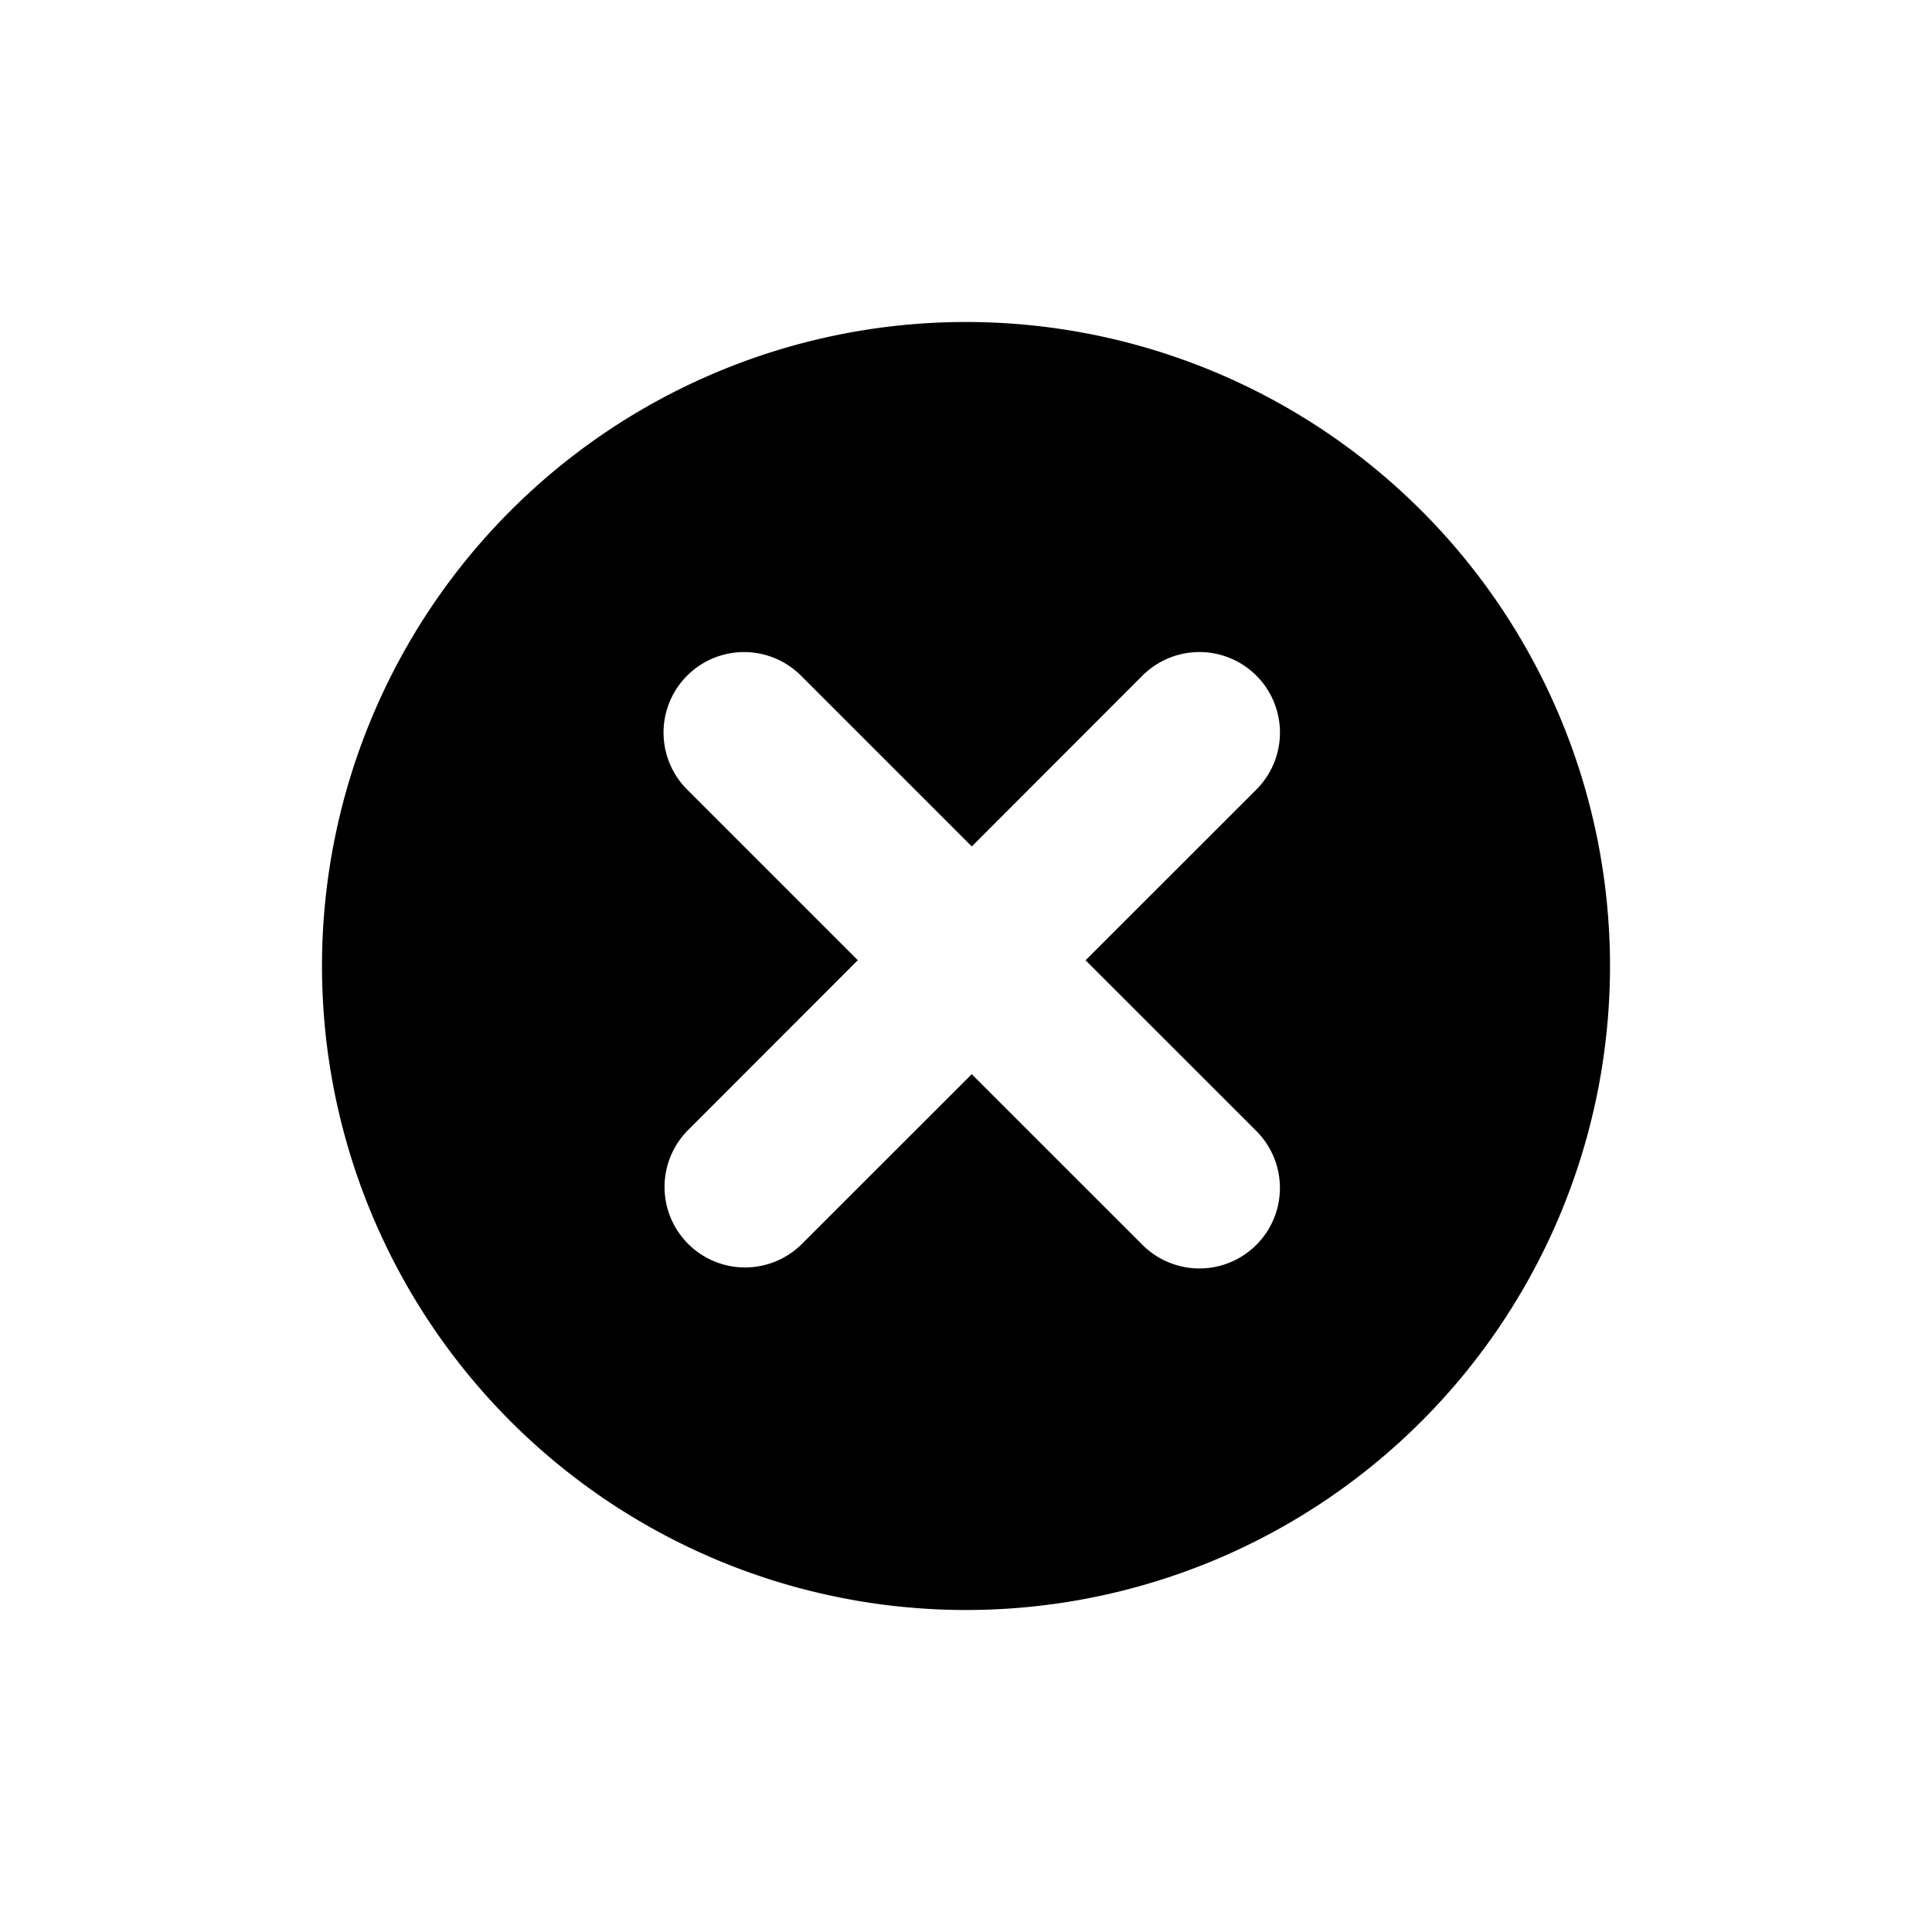 <svg xmlns="http://www.w3.org/2000/svg" viewBox="0 0 24 24" role="presentation"><path d="M13.485 11.929l2.122-2.121a1 1 0 00-1.415-1.415l-2.12 2.122L9.95 8.393a1 1 0 00-1.414 1.415l2.12 2.12-2.12 2.122a1 1 0 001.414 1.414l2.121-2.12 2.121 2.12a1 1 0 101.415-1.414l-2.122-2.121zM12 20a8 8 0 110-16 8 8 0 010 16z"></path></svg>
